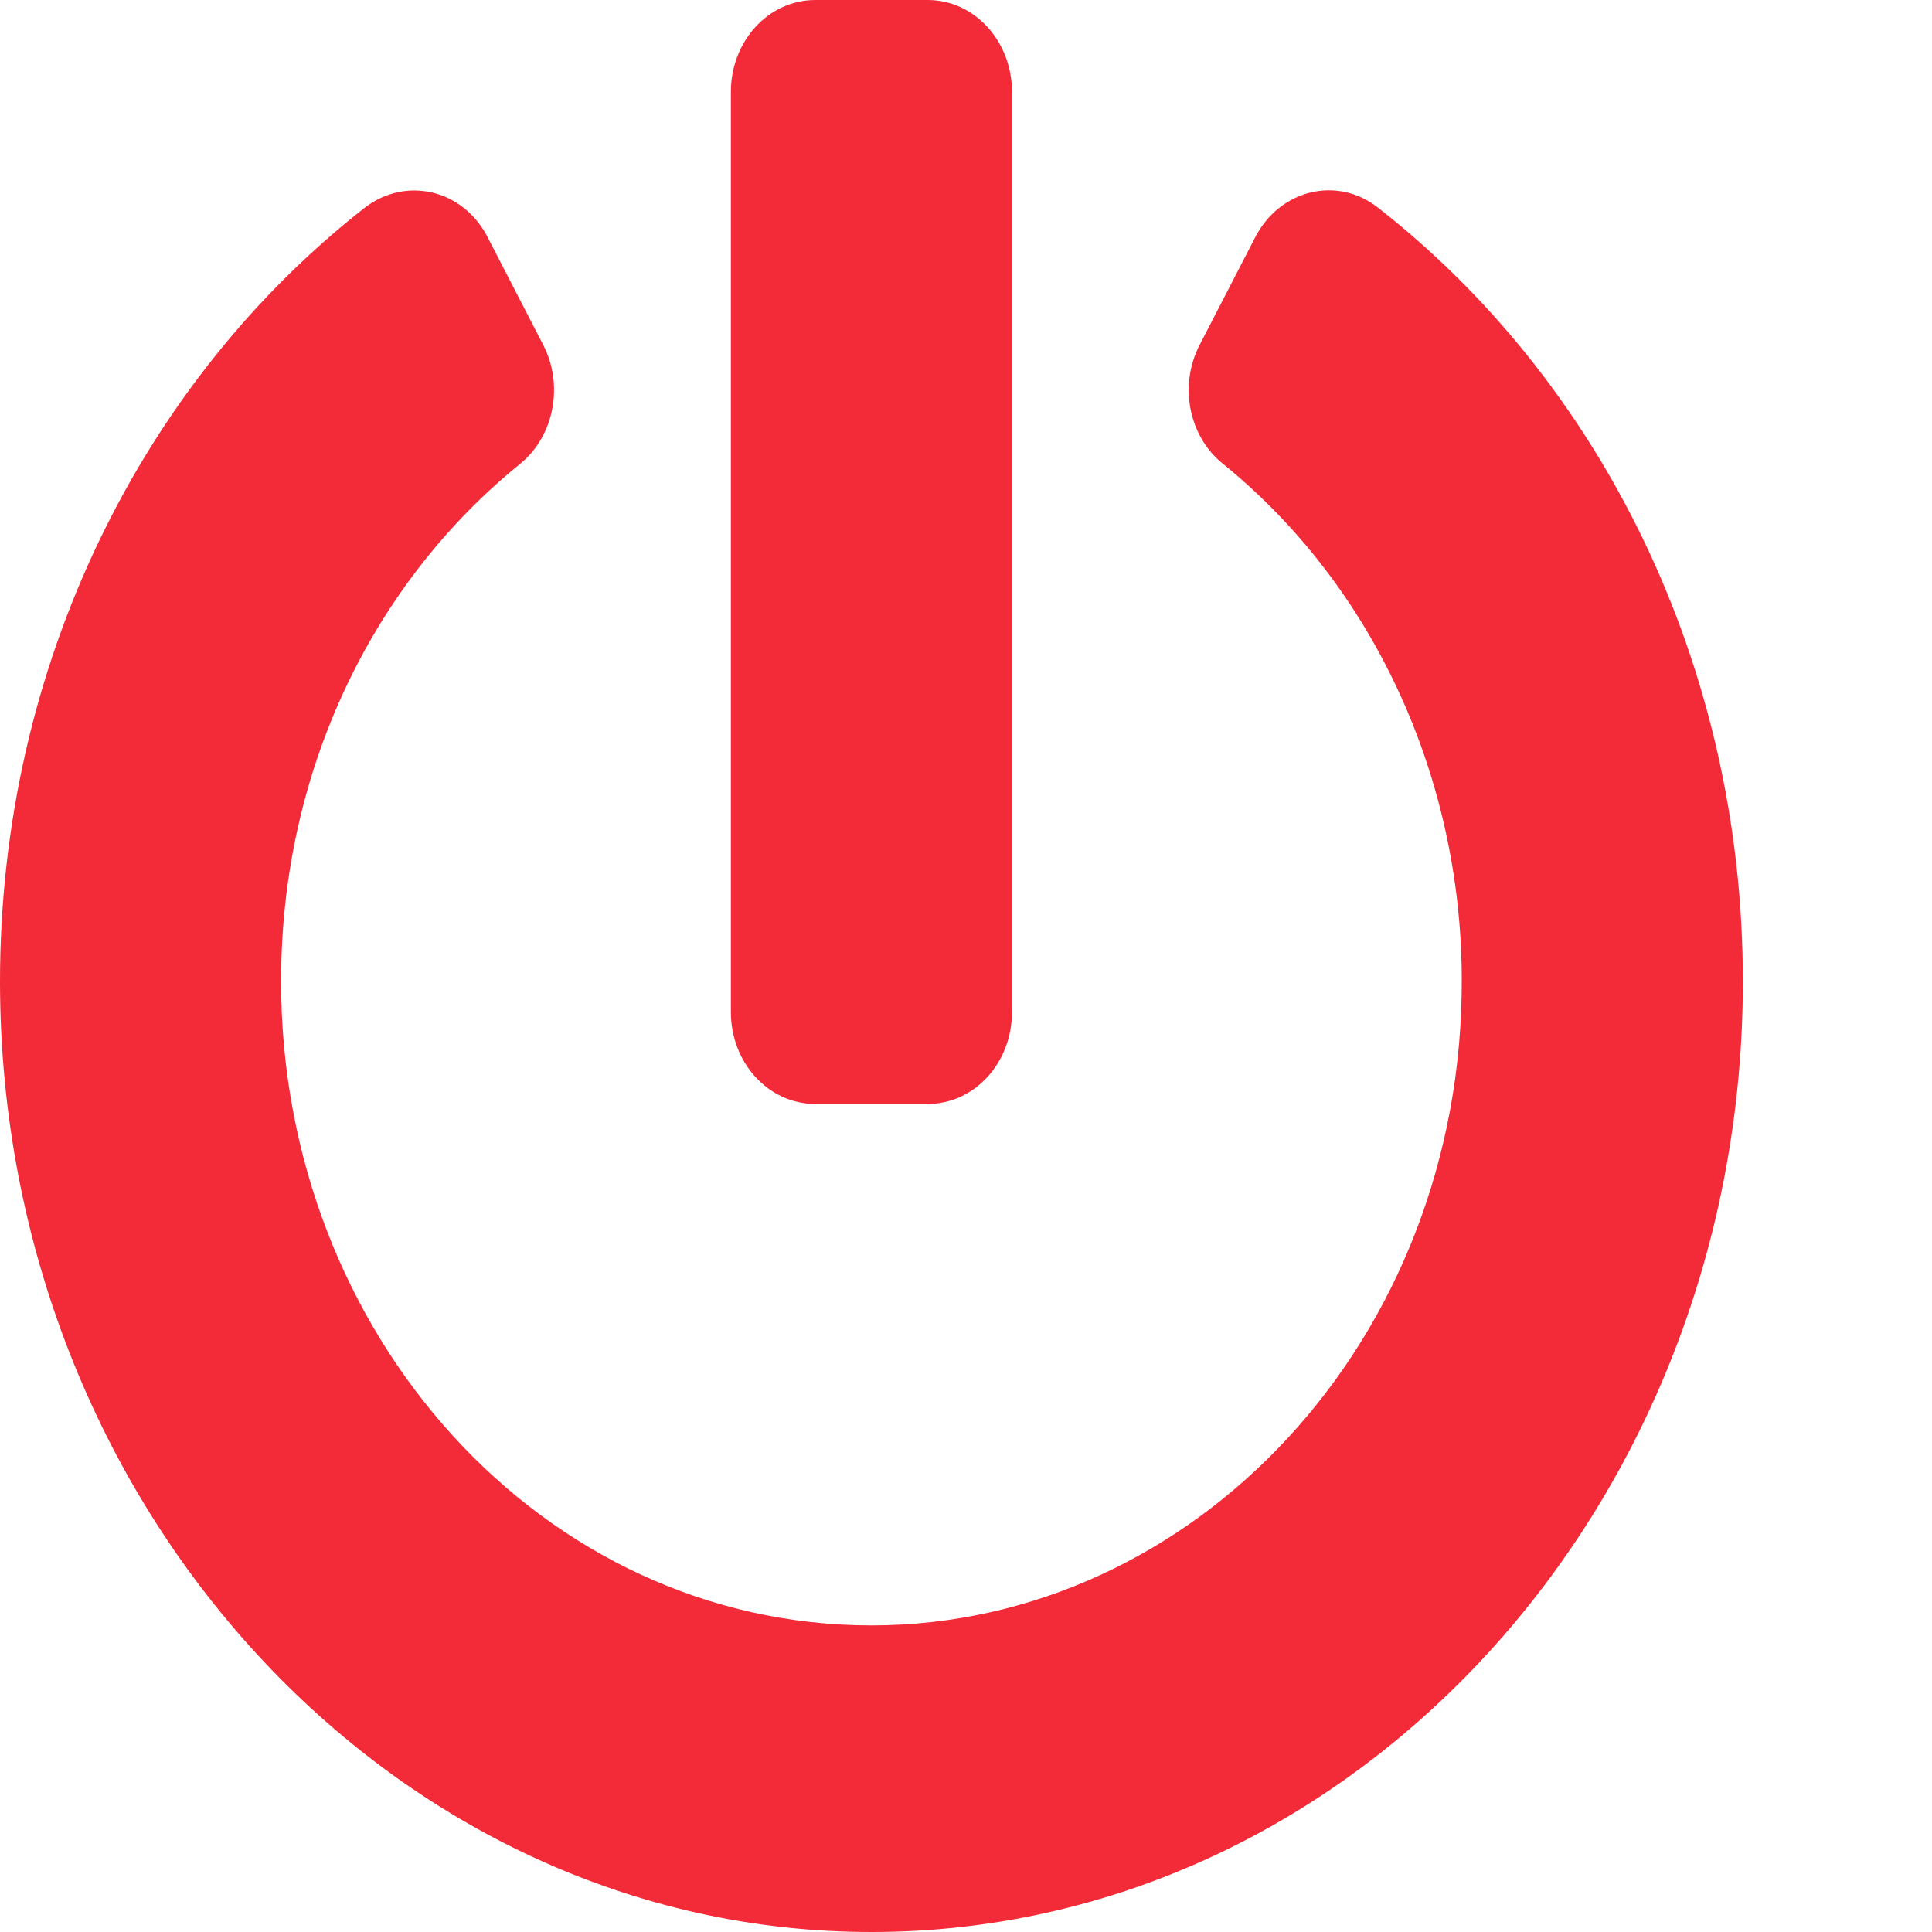 <svg width="10" height="10" viewBox="0 0 10 10" fill="none" xmlns="http://www.w3.org/2000/svg">
<path d="M7.13 1.073C8.275 1.966 9.021 3.427 9.021 5.079C9.021 7.794 7.006 9.994 4.52 10C2.037 10.006 0.004 7.798 3.31957e-06 5.087C-0.002 3.435 0.744 1.97 1.888 1.075C2.101 0.911 2.397 0.98 2.524 1.228L2.812 1.786C2.919 1.994 2.868 2.258 2.692 2.401C1.937 3.012 1.455 3.98 1.455 5.077C1.453 6.909 2.81 8.413 4.511 8.413C6.177 8.413 7.577 6.94 7.566 5.058C7.561 4.03 7.117 3.038 6.328 2.399C6.151 2.256 6.102 1.992 6.209 1.786L6.497 1.228C6.624 0.982 6.919 0.909 7.13 1.073ZM5.238 5.238V0.476C5.238 0.212 5.043 0 4.802 0H4.22C3.978 0 3.783 0.212 3.783 0.476V5.238C3.783 5.502 3.978 5.714 4.22 5.714H4.802C5.043 5.714 5.238 5.502 5.238 5.238Z" fill="#F32B38"/>
</svg>
